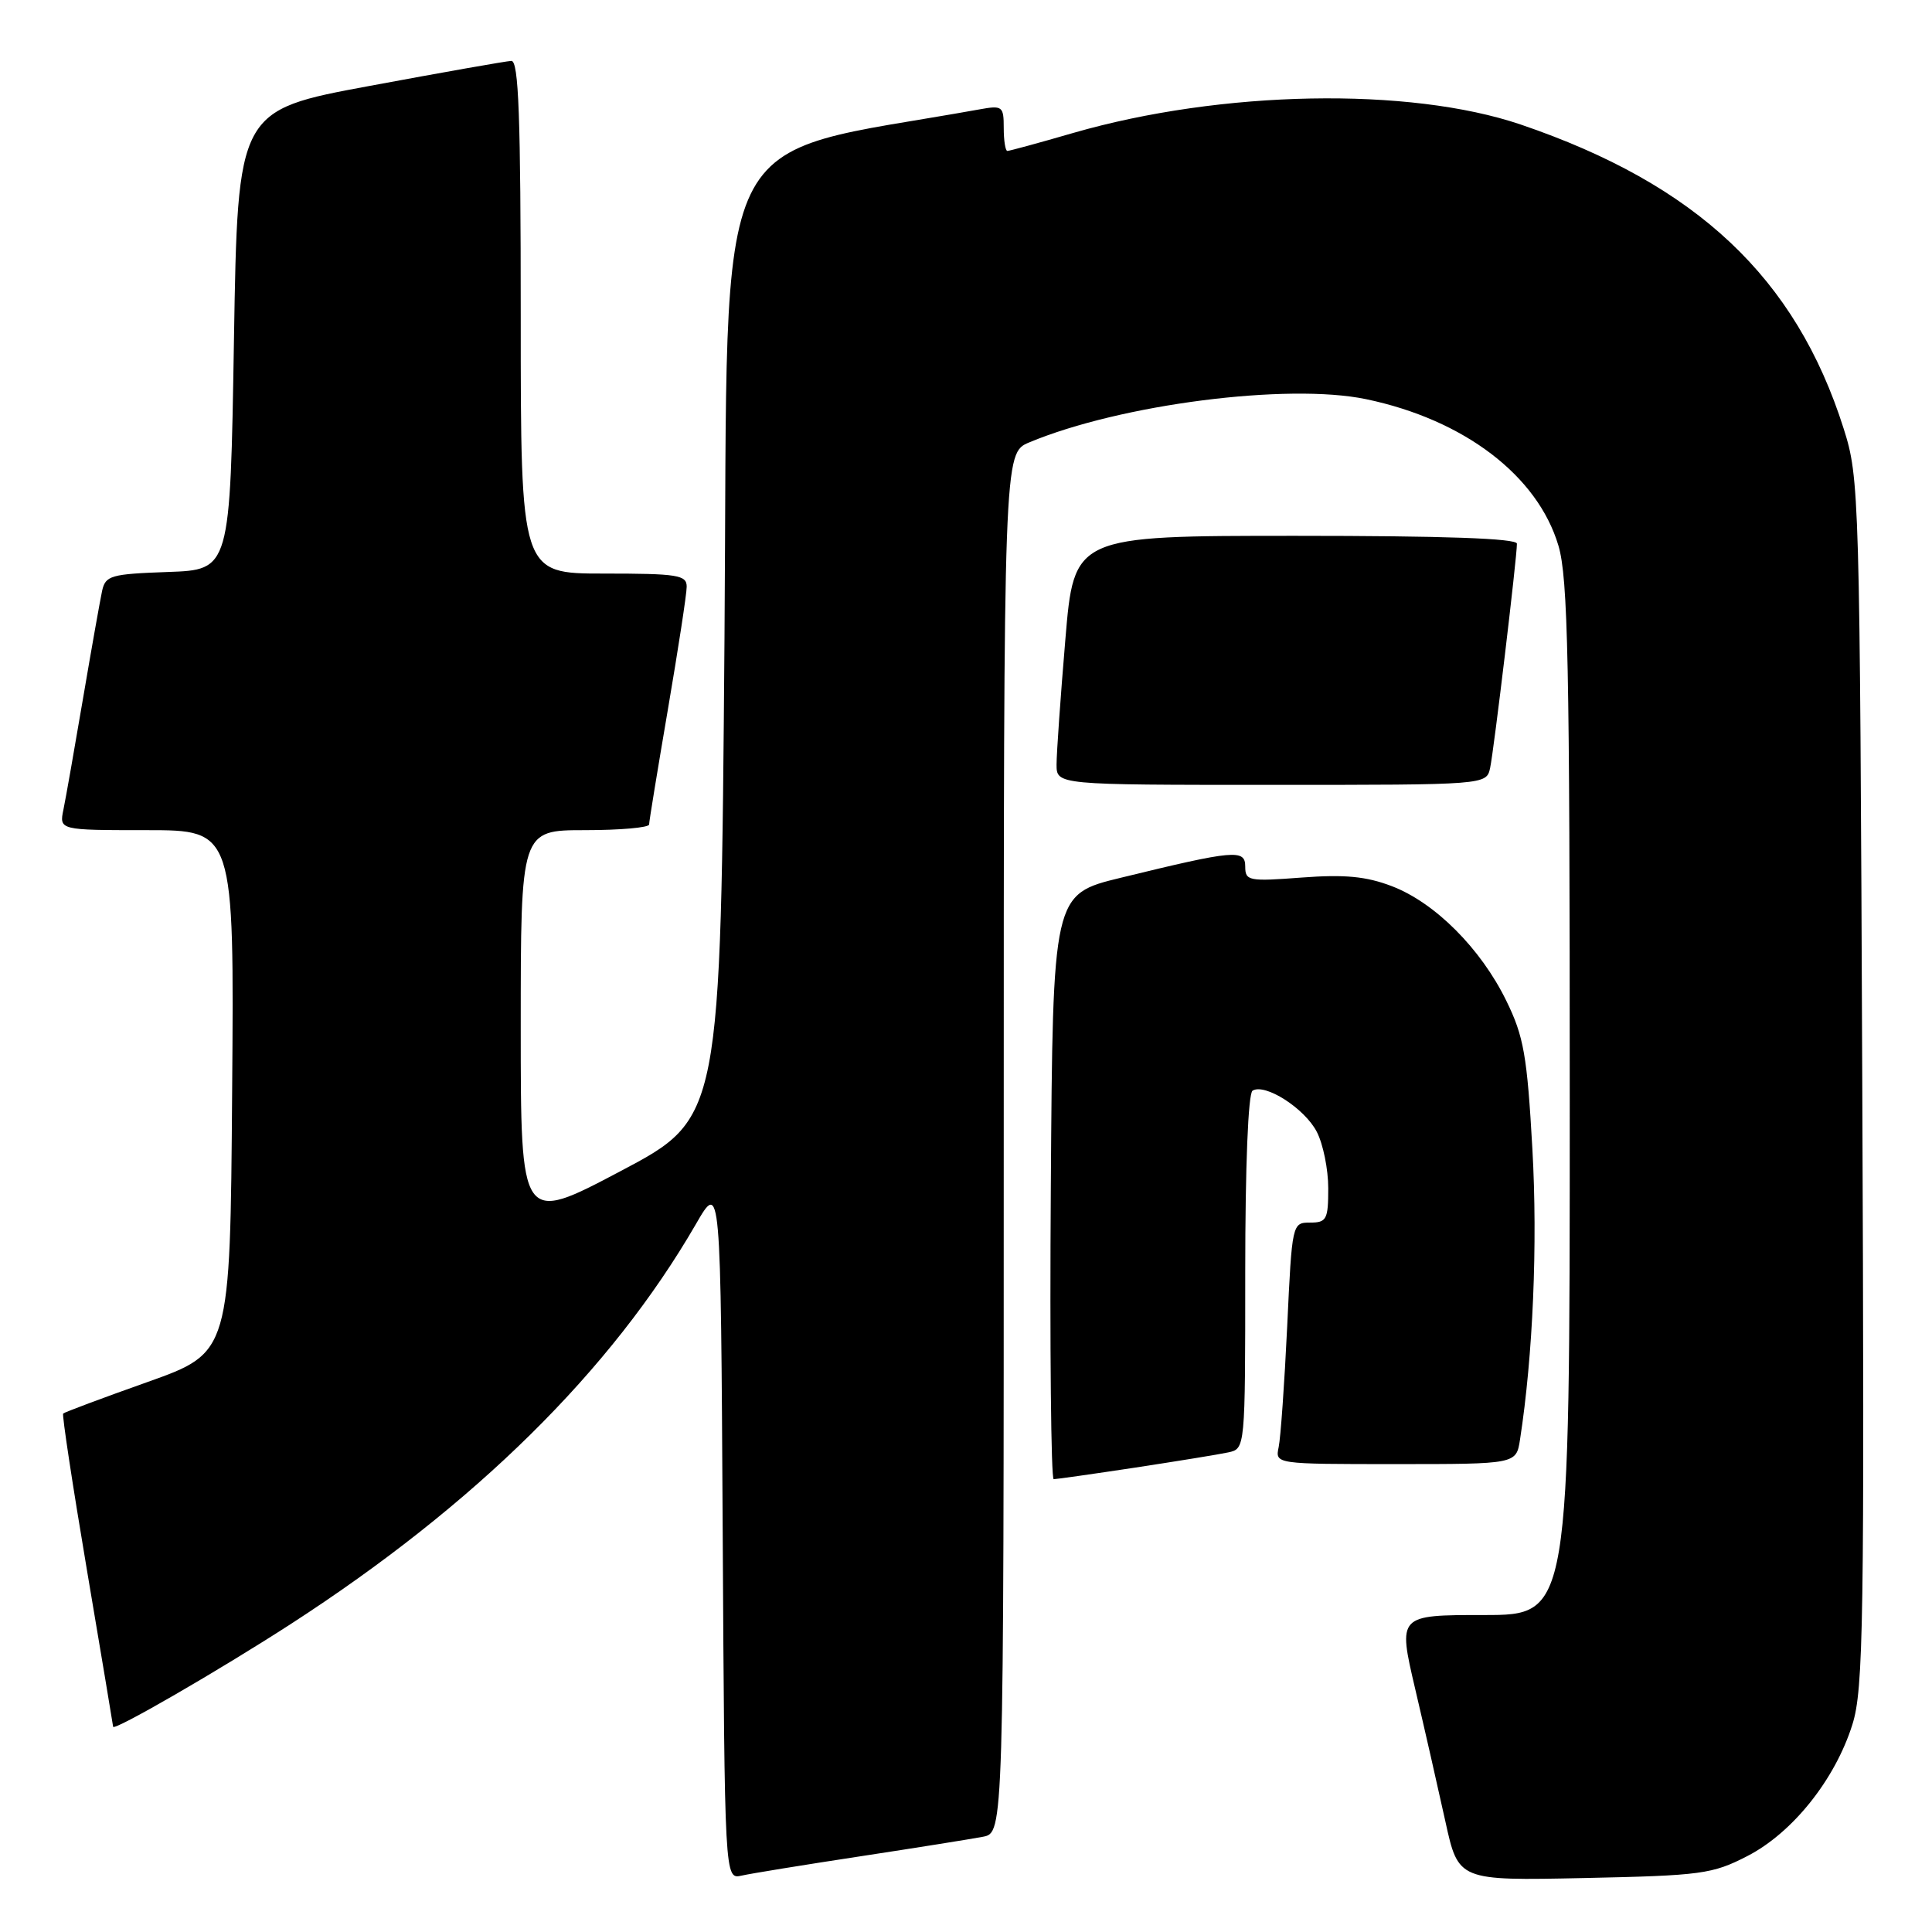 <?xml version="1.0" encoding="UTF-8" standalone="no"?>
<!DOCTYPE svg PUBLIC "-//W3C//DTD SVG 1.1//EN" "http://www.w3.org/Graphics/SVG/1.1/DTD/svg11.dtd" >
<svg xmlns="http://www.w3.org/2000/svg" xmlns:xlink="http://www.w3.org/1999/xlink" version="1.1" viewBox="0 0 256 256">
 <g >
 <path fill="currentColor"
d=" M 114.00 245.97 C 121.42 244.84 128.74 243.67 130.25 243.38 C 133.00 242.84 133.00 242.84 133.00 151.43 C 133.00 60.03 133.00 60.03 136.38 58.62 C 148.46 53.57 170.61 50.73 181.00 52.89 C 194.00 55.60 203.74 63.02 206.50 72.30 C 207.77 76.59 208.00 87.78 208.00 145.68 C 208.00 214.00 208.00 214.00 196.62 214.00 C 185.23 214.00 185.23 214.00 187.51 223.75 C 188.77 229.11 190.57 237.03 191.52 241.35 C 193.24 249.20 193.24 249.20 209.90 248.85 C 225.44 248.52 226.89 248.33 231.53 245.94 C 237.52 242.86 243.16 235.80 245.45 228.51 C 246.92 223.84 247.06 215.18 246.76 143.40 C 246.43 65.09 246.38 63.37 244.29 56.78 C 237.95 36.79 224.81 24.43 201.50 16.50 C 186.73 11.49 161.85 11.95 142.23 17.61 C 137.69 18.93 133.75 20.00 133.48 20.00 C 133.22 20.00 133.00 18.63 133.00 16.95 C 133.00 14.07 132.83 13.94 129.75 14.50 C 93.43 21.04 96.55 14.59 96.00 84.40 C 95.50 148.17 95.50 148.17 82.25 155.17 C 69.00 162.17 69.00 162.17 69.00 136.08 C 69.00 110.00 69.00 110.00 77.50 110.00 C 82.17 110.00 86.00 109.66 86.01 109.25 C 86.01 108.84 87.14 101.97 88.50 94.00 C 89.86 86.03 90.99 78.71 90.99 77.75 C 91.00 76.19 89.81 76.00 80.00 76.00 C 69.00 76.00 69.00 76.00 69.00 42.00 C 69.00 15.43 68.73 8.01 67.75 8.07 C 67.06 8.10 58.62 9.59 49.00 11.38 C 31.50 14.62 31.50 14.62 31.00 45.06 C 30.50 75.50 30.50 75.50 22.26 75.79 C 14.68 76.06 13.98 76.26 13.53 78.29 C 13.27 79.51 12.13 85.90 11.01 92.50 C 9.89 99.10 8.72 105.74 8.41 107.25 C 7.84 110.00 7.84 110.00 19.43 110.00 C 31.03 110.00 31.03 110.00 30.76 144.61 C 30.50 179.22 30.50 179.22 19.59 183.11 C 13.58 185.24 8.54 187.13 8.37 187.30 C 8.20 187.46 9.62 196.80 11.52 208.05 C 13.42 219.30 14.98 228.63 14.99 228.80 C 15.01 229.44 28.99 221.36 38.50 215.21 C 62.97 199.38 80.99 181.60 92.20 162.22 C 95.50 156.50 95.50 156.50 95.76 202.77 C 96.02 249.03 96.02 249.03 98.26 248.53 C 99.49 248.25 106.58 247.10 114.00 245.97 Z  M 150.38 194.47 C 155.95 193.62 161.51 192.72 162.75 192.45 C 165.00 191.96 165.00 191.96 165.00 168.54 C 165.00 154.48 165.39 144.88 165.97 144.52 C 167.62 143.50 172.88 146.87 174.48 149.97 C 175.32 151.58 176.00 154.95 176.00 157.45 C 176.00 161.58 175.78 162.00 173.60 162.00 C 171.22 162.00 171.20 162.09 170.56 175.75 C 170.20 183.31 169.69 190.51 169.43 191.75 C 168.96 194.00 168.96 194.00 184.94 194.00 C 200.91 194.00 200.91 194.00 201.41 190.75 C 203.13 179.63 203.76 164.85 203.05 152.26 C 202.35 139.84 201.91 137.33 199.59 132.60 C 196.21 125.68 190.13 119.60 184.42 117.42 C 181.02 116.12 178.18 115.85 172.48 116.28 C 165.47 116.81 165.00 116.72 165.00 114.83 C 165.00 112.50 163.61 112.62 148.50 116.31 C 139.50 118.50 139.50 118.50 139.24 157.25 C 139.09 178.56 139.27 196.00 139.62 196.00 C 139.97 196.00 144.82 195.31 150.38 194.47 Z  M 197.45 101.75 C 197.95 99.43 201.00 73.90 201.00 72.04 C 201.00 71.34 191.33 71.00 171.66 71.00 C 142.31 71.00 142.31 71.00 141.16 84.80 C 140.52 92.39 140.00 99.82 140.00 101.30 C 140.00 104.00 140.00 104.00 168.48 104.00 C 196.96 104.00 196.96 104.00 197.45 101.75 Z "/>
</g>
</svg>